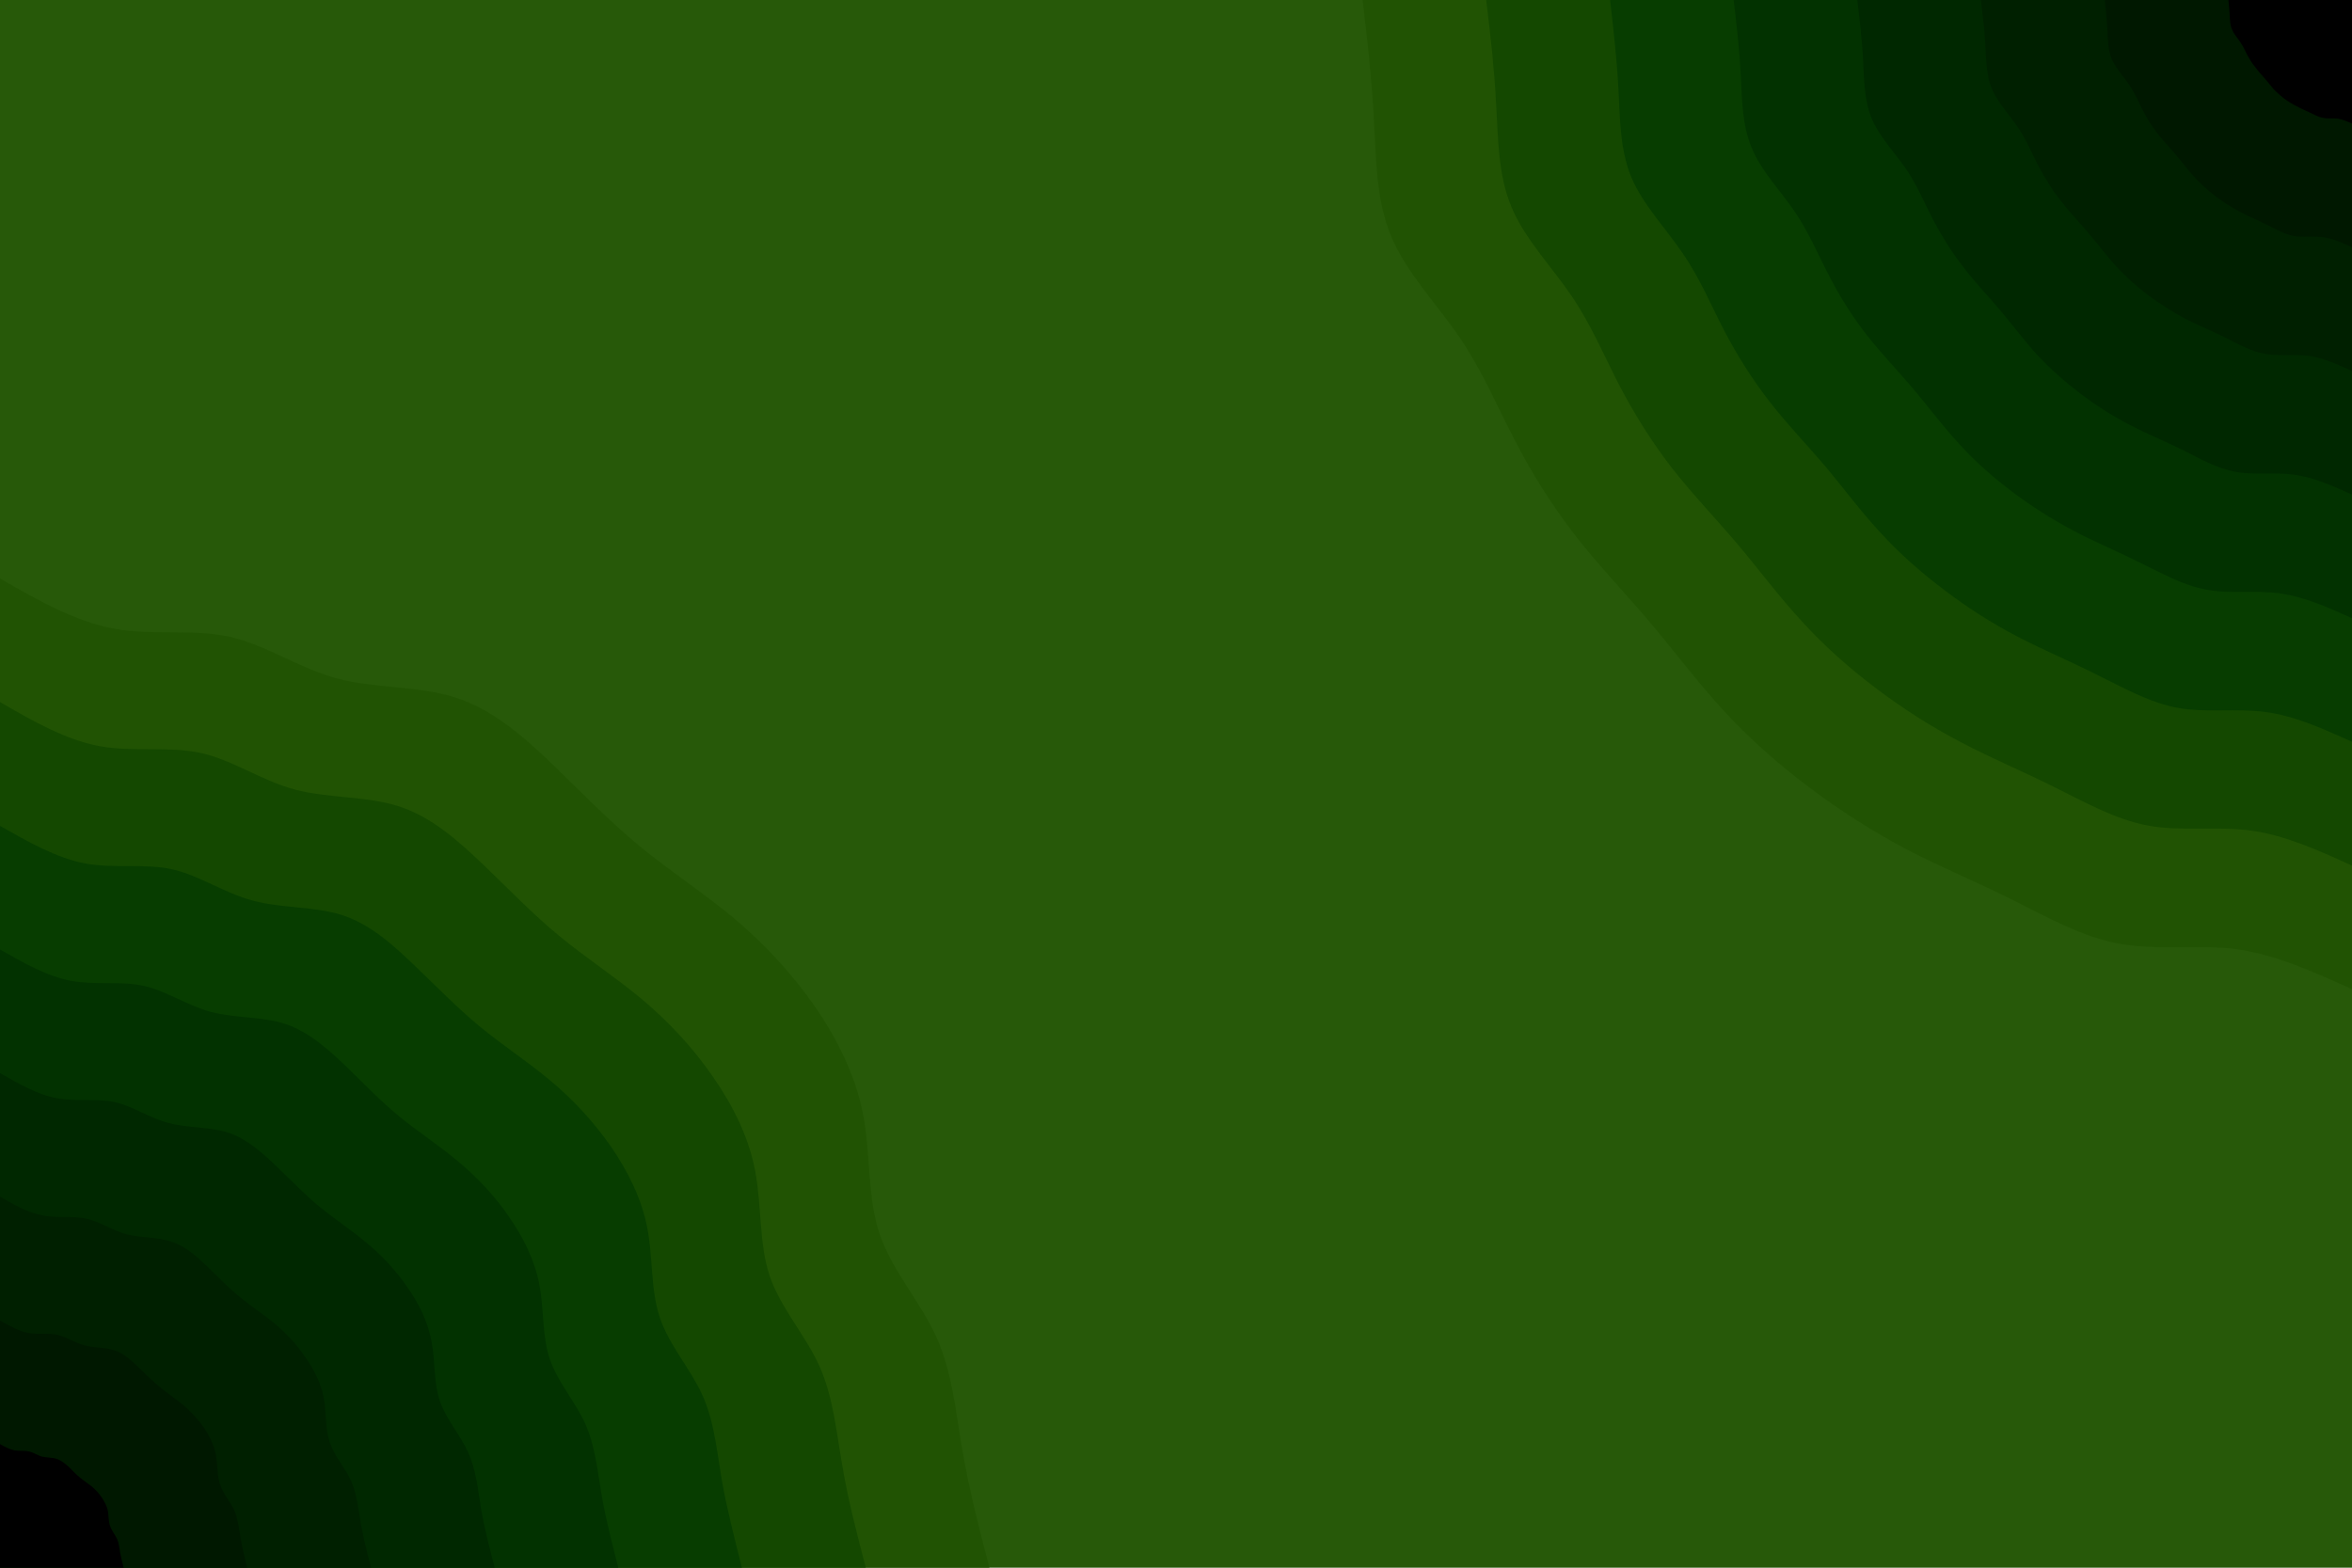 <svg id="visual" viewBox="0 0 900 600" width="900" height="600" xmlns="http://www.w3.org/2000/svg" xmlns:xlink="http://www.w3.org/1999/xlink" version="1.1"><rect x="0" y="0" width="900" height="600" fill="#275909"></rect><defs><linearGradient id="grad1_0" x1="33.3%" y1="0%" x2="100%" y2="100%"><stop offset="20%" stop-color="#000000" stop-opacity="1"></stop><stop offset="80%" stop-color="#000000" stop-opacity="1"></stop></linearGradient></defs><defs><linearGradient id="grad1_1" x1="33.3%" y1="0%" x2="100%" y2="100%"><stop offset="20%" stop-color="#000000" stop-opacity="1"></stop><stop offset="80%" stop-color="#001c00" stop-opacity="1"></stop></linearGradient></defs><defs><linearGradient id="grad1_2" x1="33.3%" y1="0%" x2="100%" y2="100%"><stop offset="20%" stop-color="#002300" stop-opacity="1"></stop><stop offset="80%" stop-color="#001c00" stop-opacity="1"></stop></linearGradient></defs><defs><linearGradient id="grad1_3" x1="33.3%" y1="0%" x2="100%" y2="100%"><stop offset="20%" stop-color="#002300" stop-opacity="1"></stop><stop offset="80%" stop-color="#022c00" stop-opacity="1"></stop></linearGradient></defs><defs><linearGradient id="grad1_4" x1="33.3%" y1="0%" x2="100%" y2="100%"><stop offset="20%" stop-color="#043700" stop-opacity="1"></stop><stop offset="80%" stop-color="#022c00" stop-opacity="1"></stop></linearGradient></defs><defs><linearGradient id="grad1_5" x1="33.3%" y1="0%" x2="100%" y2="100%"><stop offset="20%" stop-color="#043700" stop-opacity="1"></stop><stop offset="80%" stop-color="#0d4200" stop-opacity="1"></stop></linearGradient></defs><defs><linearGradient id="grad1_6" x1="33.3%" y1="0%" x2="100%" y2="100%"><stop offset="20%" stop-color="#1a4e00" stop-opacity="1"></stop><stop offset="80%" stop-color="#0d4200" stop-opacity="1"></stop></linearGradient></defs><defs><linearGradient id="grad1_7" x1="33.3%" y1="0%" x2="100%" y2="100%"><stop offset="20%" stop-color="#1a4e00" stop-opacity="1"></stop><stop offset="80%" stop-color="#275909" stop-opacity="1"></stop></linearGradient></defs><defs><linearGradient id="grad2_0" x1="0%" y1="0%" x2="66.7%" y2="100%"><stop offset="20%" stop-color="#000000" stop-opacity="1"></stop><stop offset="80%" stop-color="#000000" stop-opacity="1"></stop></linearGradient></defs><defs><linearGradient id="grad2_1" x1="0%" y1="0%" x2="66.7%" y2="100%"><stop offset="20%" stop-color="#001c00" stop-opacity="1"></stop><stop offset="80%" stop-color="#000000" stop-opacity="1"></stop></linearGradient></defs><defs><linearGradient id="grad2_2" x1="0%" y1="0%" x2="66.7%" y2="100%"><stop offset="20%" stop-color="#001c00" stop-opacity="1"></stop><stop offset="80%" stop-color="#002300" stop-opacity="1"></stop></linearGradient></defs><defs><linearGradient id="grad2_3" x1="0%" y1="0%" x2="66.7%" y2="100%"><stop offset="20%" stop-color="#022c00" stop-opacity="1"></stop><stop offset="80%" stop-color="#002300" stop-opacity="1"></stop></linearGradient></defs><defs><linearGradient id="grad2_4" x1="0%" y1="0%" x2="66.7%" y2="100%"><stop offset="20%" stop-color="#022c00" stop-opacity="1"></stop><stop offset="80%" stop-color="#043700" stop-opacity="1"></stop></linearGradient></defs><defs><linearGradient id="grad2_5" x1="0%" y1="0%" x2="66.7%" y2="100%"><stop offset="20%" stop-color="#0d4200" stop-opacity="1"></stop><stop offset="80%" stop-color="#043700" stop-opacity="1"></stop></linearGradient></defs><defs><linearGradient id="grad2_6" x1="0%" y1="0%" x2="66.7%" y2="100%"><stop offset="20%" stop-color="#0d4200" stop-opacity="1"></stop><stop offset="80%" stop-color="#1a4e00" stop-opacity="1"></stop></linearGradient></defs><defs><linearGradient id="grad2_7" x1="0%" y1="0%" x2="66.7%" y2="100%"><stop offset="20%" stop-color="#275909" stop-opacity="1"></stop><stop offset="80%" stop-color="#1a4e00" stop-opacity="1"></stop></linearGradient></defs><g transform="translate(900, 0)"><path d="M0 378.6C-14.6 372 -29.1 365.4 -44.1 363.3C-59.1 361.3 -74.6 363.8 -89 361.2C-103.5 358.6 -117 350.8 -130.5 344.1C-144 337.4 -157.5 331.8 -170.6 325C-183.6 318.1 -196.1 310.1 -207.9 301.2C-219.7 292.3 -230.8 282.5 -240.7 271.7C-250.6 260.9 -259.3 249.2 -268.7 238.1C-278.1 227 -288.2 216.5 -297.1 205.1C-306 193.6 -313.9 181.1 -320.5 168.2C-327.2 155.4 -332.7 142.1 -341.3 129.4C-349.9 116.7 -361.7 104.6 -367.6 90.6C-373.5 76.6 -373.4 60.8 -374.3 45.4C-375.1 30 -376.8 15 -378.6 0L0 0Z" fill="#215303"></path><path d="M0 331.3C-12.7 325.5 -25.5 319.7 -38.6 317.9C-51.7 316.1 -65.2 318.3 -77.9 316C-90.6 313.7 -102.4 306.9 -114.2 301.1C-126 295.2 -137.8 290.3 -149.2 284.3C-160.6 278.4 -171.6 271.4 -181.9 263.6C-192.3 255.8 -202 247.2 -210.6 237.7C-219.3 228.3 -226.9 218 -235.1 208.3C-243.3 198.6 -252.1 189.5 -260 179.4C-267.8 169.4 -274.6 158.5 -280.5 147.2C-286.3 135.9 -291.1 124.4 -298.6 113.3C-306.2 102.1 -316.5 91.5 -321.6 79.3C-326.8 67 -326.7 53.2 -327.5 39.8C-328.2 26.3 -329.7 13.1 -331.3 0L0 0Z" fill="#144800"></path><path d="M0 283.9C-10.9 279 -21.8 274 -33.1 272.5C-44.3 271 -55.9 272.9 -66.8 270.9C-77.6 268.9 -87.7 263.1 -97.9 258.1C-108 253 -118.1 248.8 -127.9 243.7C-137.7 238.6 -147.1 232.6 -155.9 225.9C-164.8 219.2 -173.1 211.9 -180.5 203.8C-188 195.7 -194.5 186.9 -201.5 178.5C-208.6 170.2 -216.1 162.4 -222.8 153.8C-229.5 145.2 -235.4 135.8 -240.4 126.2C-245.4 116.5 -249.5 106.6 -256 97.1C-262.4 87.6 -271.3 78.4 -275.7 68C-280.1 57.5 -280.1 45.6 -280.7 34.1C-281.3 22.5 -282.6 11.3 -283.9 0L0 0Z" fill="#073d00"></path><path d="M0 236.6C-9.1 232.5 -18.2 228.4 -27.6 227.1C-36.9 225.8 -46.6 227.4 -55.6 225.7C-64.7 224.1 -73.1 219.2 -81.6 215.1C-90 210.9 -98.5 207.4 -106.6 203.1C-114.7 198.8 -122.6 193.8 -129.9 188.3C-137.3 182.7 -144.3 176.6 -150.4 169.8C-156.6 163.1 -162.1 155.7 -167.9 148.8C-173.8 141.9 -180.1 135.3 -185.7 128.2C-191.3 121 -196.2 113.2 -200.3 105.1C-204.5 97.1 -207.9 88.8 -213.3 80.9C-218.7 73 -226.1 65.4 -229.7 56.6C-233.4 47.9 -233.4 38 -233.9 28.4C-234.4 18.8 -235.5 9.4 -236.6 0L0 0Z" fill="#023200"></path><path d="M0 189.3C-7.3 186 -14.6 182.7 -22.1 181.7C-29.6 180.6 -37.3 181.9 -44.5 180.6C-51.7 179.3 -58.5 175.4 -65.2 172C-72 168.7 -78.8 165.9 -85.3 162.5C-91.8 159.1 -98.1 155.1 -104 150.6C-109.9 146.1 -115.4 141.2 -120.4 135.9C-125.3 130.5 -129.7 124.6 -134.4 119C-139 113.5 -144.1 108.3 -148.5 102.5C-153 96.8 -156.9 90.5 -160.3 84.1C-163.6 77.7 -166.3 71.1 -170.6 64.7C-175 58.4 -180.9 52.3 -183.8 45.3C-186.7 38.3 -186.7 30.4 -187.1 22.7C-187.5 15 -188.4 7.5 -189.3 0L0 0Z" fill="#002800"></path><path d="M0 142C-5.5 139.5 -10.9 137 -16.5 136.2C-22.2 135.5 -28 136.4 -33.4 135.4C-38.8 134.5 -43.9 131.5 -48.9 129C-54 126.5 -59.1 124.4 -64 121.9C-68.8 119.3 -73.5 116.3 -78 113C-82.4 109.6 -86.6 105.9 -90.3 101.9C-94 97.8 -97.2 93.4 -100.8 89.3C-104.3 85.1 -108.1 81.2 -111.4 76.9C-114.8 72.6 -117.7 67.9 -120.2 63.1C-122.7 58.3 -124.7 53.3 -128 48.5C-131.2 43.8 -135.6 39.2 -137.8 34C-140 28.7 -140 22.8 -140.3 17C-140.7 11.3 -141.3 5.6 -142 0L0 0Z" fill="#002000"></path><path d="M0 94.6C-3.6 93 -7.3 91.3 -11 90.8C-14.8 90.3 -18.6 91 -22.3 90.3C-25.9 89.6 -29.2 87.7 -32.6 86C-36 84.3 -39.4 82.9 -42.6 81.2C-45.9 79.5 -49 77.5 -52 75.3C-54.9 73.1 -57.7 70.6 -60.2 67.9C-62.7 65.2 -64.8 62.3 -67.2 59.5C-69.5 56.7 -72 54.1 -74.3 51.3C-76.5 48.4 -78.5 45.3 -80.1 42.1C-81.8 38.8 -83.2 35.5 -85.3 32.4C-87.5 29.2 -90.4 26.1 -91.9 22.7C-93.4 19.2 -93.4 15.2 -93.6 11.4C-93.8 7.5 -94.2 3.8 -94.6 0L0 0Z" fill="#001800"></path><path d="M0 47.3C-1.8 46.5 -3.6 45.7 -5.5 45.4C-7.4 45.2 -9.3 45.5 -11.1 45.1C-12.9 44.8 -14.6 43.8 -16.3 43C-18 42.2 -19.7 41.5 -21.3 40.6C-22.9 39.8 -24.5 38.8 -26 37.7C-27.5 36.5 -28.9 35.3 -30.1 34C-31.3 32.6 -32.4 31.1 -33.6 29.8C-34.8 28.4 -36 27.1 -37.1 25.6C-38.3 24.2 -39.2 22.6 -40.1 21C-40.9 19.4 -41.6 17.8 -42.7 16.2C-43.7 14.6 -45.2 13.1 -45.9 11.3C-46.7 9.6 -46.7 7.6 -46.8 5.7C-46.9 3.8 -47.1 1.9 -47.3 0L0 0Z" fill="#000000"></path></g><g transform="translate(0, 600)"><path d="M0 -378.6C14.4 -370.3 28.8 -362.1 43.6 -359.4C58.5 -356.6 73.9 -359.4 87.8 -356.3C101.8 -353.2 114.4 -344.2 129.1 -340.3C143.7 -336.4 160.5 -337.6 174.7 -332.9C189 -328.2 200.9 -317.6 211.9 -307C222.9 -296.3 233.2 -285.7 244.7 -276.2C256.2 -266.7 269 -258.4 280.7 -248.7C292.3 -238.9 302.8 -227.7 311.6 -215.1C320.3 -202.5 327.4 -188.5 330.3 -173.3C333.2 -158.2 331.8 -141.8 336.6 -127.7C341.4 -113.6 352.2 -101.8 358.3 -88.3C364.4 -74.8 365.7 -59.7 368.3 -44.7C370.9 -29.7 374.7 -14.9 378.6 0L0 0Z" fill="#215303"></path><path d="M0 -331.3C12.6 -324 25.2 -316.8 38.2 -314.4C51.2 -312.1 64.6 -314.5 76.9 -311.8C89.1 -309.1 100.1 -301.2 112.9 -297.8C125.8 -294.4 140.4 -295.4 152.9 -291.3C165.4 -287.2 175.7 -277.9 185.4 -268.6C195.1 -259.3 204 -250 214.1 -241.7C224.2 -233.4 235.4 -226.1 245.6 -217.6C255.8 -209 265 -199.2 272.6 -188.2C280.3 -177.2 286.5 -165 289 -151.7C291.5 -138.4 290.4 -124 294.5 -111.7C298.7 -99.4 308.2 -89 313.5 -77.3C318.8 -65.5 320 -52.3 322.3 -39.1C324.5 -26 327.9 -13 331.3 0L0 0Z" fill="#144800"></path><path d="M0 -283.9C10.8 -277.8 21.6 -271.6 32.7 -269.5C43.9 -267.5 55.4 -269.6 65.9 -267.3C76.4 -264.9 85.8 -258.2 96.8 -255.3C107.8 -252.3 120.3 -253.2 131.1 -249.7C141.8 -246.2 150.6 -238.2 158.9 -230.2C167.2 -222.3 174.9 -214.3 183.5 -207.2C192.2 -200 201.8 -193.8 210.5 -186.5C219.3 -179.2 227.1 -170.7 233.7 -161.3C240.2 -151.8 245.5 -141.4 247.7 -130C249.9 -118.6 248.9 -106.3 252.5 -95.7C256 -85.2 264.1 -76.3 268.7 -66.2C273.3 -56.1 274.3 -44.8 276.2 -33.5C278.2 -22.3 281.1 -11.1 283.9 0L0 0Z" fill="#073d00"></path><path d="M0 -236.6C9 -231.5 18 -226.3 27.3 -224.6C36.6 -222.9 46.2 -224.6 54.9 -222.7C63.6 -220.8 71.5 -215.2 80.7 -212.7C89.8 -210.3 100.3 -211 109.2 -208.1C118.1 -205.1 125.5 -198.5 132.4 -191.9C139.3 -185.2 145.7 -178.5 152.9 -172.6C160.1 -166.7 168.2 -161.5 175.4 -155.4C182.7 -149.3 189.3 -142.3 194.7 -134.4C200.2 -126.5 204.6 -117.8 206.4 -108.3C208.2 -98.9 207.4 -88.6 210.4 -79.8C213.4 -71 220.1 -63.6 223.9 -55.2C227.7 -46.8 228.6 -37.3 230.2 -27.9C231.8 -18.6 234.2 -9.3 236.6 0L0 0Z" fill="#023200"></path><path d="M0 -189.3C7.2 -185.2 14.4 -181 21.8 -179.7C29.3 -178.3 36.9 -179.7 43.9 -178.2C50.9 -176.6 57.2 -172.1 64.5 -170.2C71.9 -168.2 80.2 -168.8 87.4 -166.5C94.5 -164.1 100.4 -158.8 105.9 -153.5C111.5 -148.2 116.6 -142.8 122.3 -138.1C128.1 -133.4 134.5 -129.2 140.3 -124.3C146.2 -119.5 151.4 -113.8 155.8 -107.5C160.2 -101.2 163.7 -94.3 165.1 -86.7C166.6 -79.1 165.9 -70.9 168.3 -63.8C170.7 -56.8 176.1 -50.9 179.1 -44.2C182.2 -37.4 182.9 -29.9 184.1 -22.4C185.4 -14.9 187.4 -7.4 189.3 0L0 0Z" fill="#002800"></path><path d="M0 -142C5.4 -138.9 10.8 -135.8 16.4 -134.8C21.9 -133.7 27.7 -134.8 32.9 -133.6C38.2 -132.5 42.9 -129.1 48.4 -127.6C53.9 -126.2 60.2 -126.6 65.5 -124.8C70.9 -123.1 75.3 -119.1 79.5 -115.1C83.6 -111.1 87.4 -107.1 91.8 -103.6C96.1 -100 100.9 -96.9 105.3 -93.3C109.6 -89.6 113.6 -85.4 116.8 -80.6C120.1 -75.9 122.8 -70.7 123.9 -65C124.9 -59.3 124.4 -53.2 126.2 -47.9C128 -42.6 132.1 -38.2 134.4 -33.1C136.6 -28.1 137.1 -22.4 138.1 -16.8C139.1 -11.1 140.5 -5.6 142 0L0 0Z" fill="#002000"></path><path d="M0 -94.6C3.6 -92.6 7.2 -90.5 10.9 -89.8C14.6 -89.2 18.5 -89.9 22 -89.1C25.5 -88.3 28.6 -86.1 32.3 -85.1C35.9 -84.1 40.1 -84.4 43.7 -83.2C47.3 -82.1 50.2 -79.4 53 -76.7C55.7 -74.1 58.3 -71.4 61.2 -69.1C64.1 -66.7 67.3 -64.6 70.2 -62.2C73.1 -59.7 75.7 -56.9 77.9 -53.8C80.1 -50.6 81.8 -47.1 82.6 -43.3C83.3 -39.5 83 -35.4 84.2 -31.9C85.3 -28.4 88 -25.4 89.6 -22.1C91.1 -18.7 91.4 -14.9 92.1 -11.2C92.7 -7.4 93.7 -3.7 94.6 0L0 0Z" fill="#001800"></path><path d="M0 -47.3C1.8 -46.3 3.6 -45.3 5.5 -44.9C7.3 -44.6 9.2 -44.9 11 -44.5C12.7 -44.2 14.3 -43 16.1 -42.5C18 -42.1 20.1 -42.2 21.8 -41.6C23.6 -41 25.1 -39.7 26.5 -38.4C27.9 -37 29.1 -35.7 30.6 -34.5C32 -33.3 33.6 -32.3 35.1 -31.1C36.5 -29.9 37.9 -28.5 38.9 -26.9C40 -25.3 40.9 -23.6 41.3 -21.7C41.6 -19.8 41.5 -17.7 42.1 -16C42.7 -14.2 44 -12.7 44.8 -11C45.5 -9.4 45.7 -7.5 46 -5.6C46.4 -3.7 46.8 -1.9 47.3 0L0 0Z" fill="#000000"></path></g></svg>